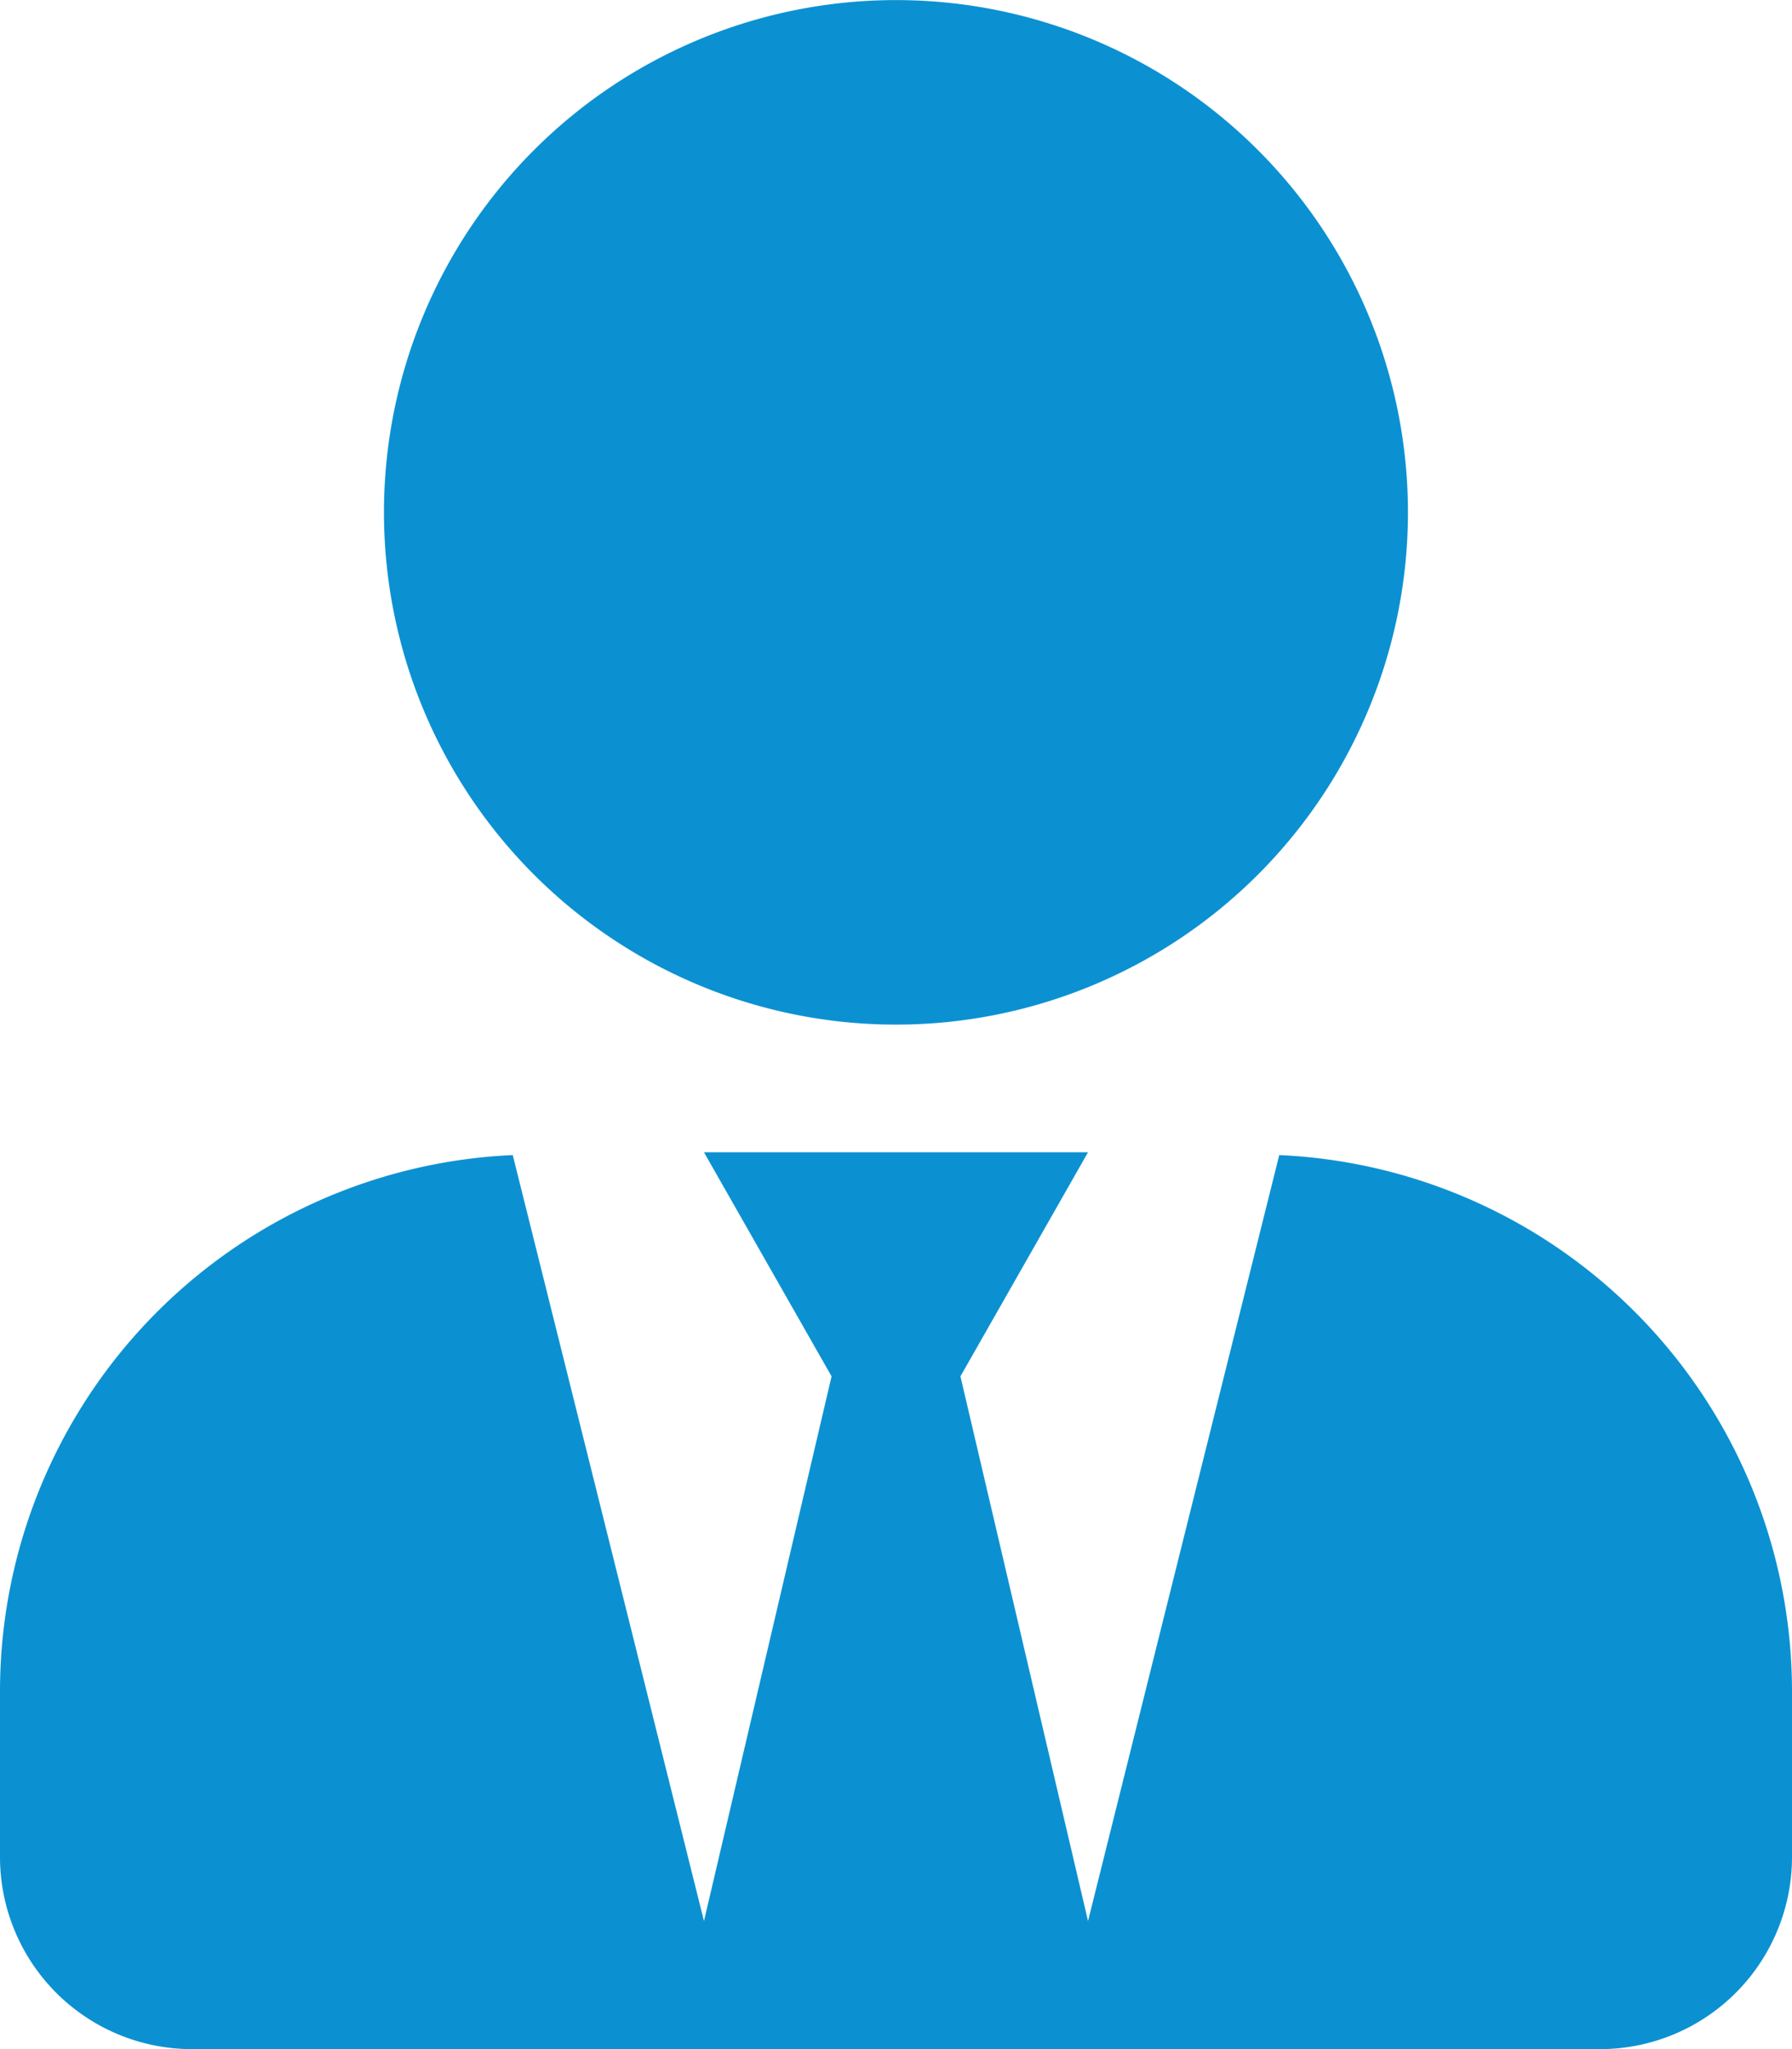 <svg xmlns="http://www.w3.org/2000/svg" width="21.067" height="24.077" viewBox="0 0 21.067 24.077">
  <path id="Icon_awesome-user-tie" data-name="Icon awesome-user-tie" d="M10.534,12.039A6.019,6.019,0,1,0,4.514,6.019,6.019,6.019,0,0,0,10.534,12.039Zm4.505,1.533-2.248,9-1.5-6.4,1.5-2.633H8.276l1.5,2.633-1.5,6.4-2.248-9A6.309,6.309,0,0,0,0,19.864V21.82a2.258,2.258,0,0,0,2.257,2.257H18.81a2.258,2.258,0,0,0,2.257-2.257V19.864a6.309,6.309,0,0,0-6.029-6.292Z" fill="#0b91d2"/>
</svg>
